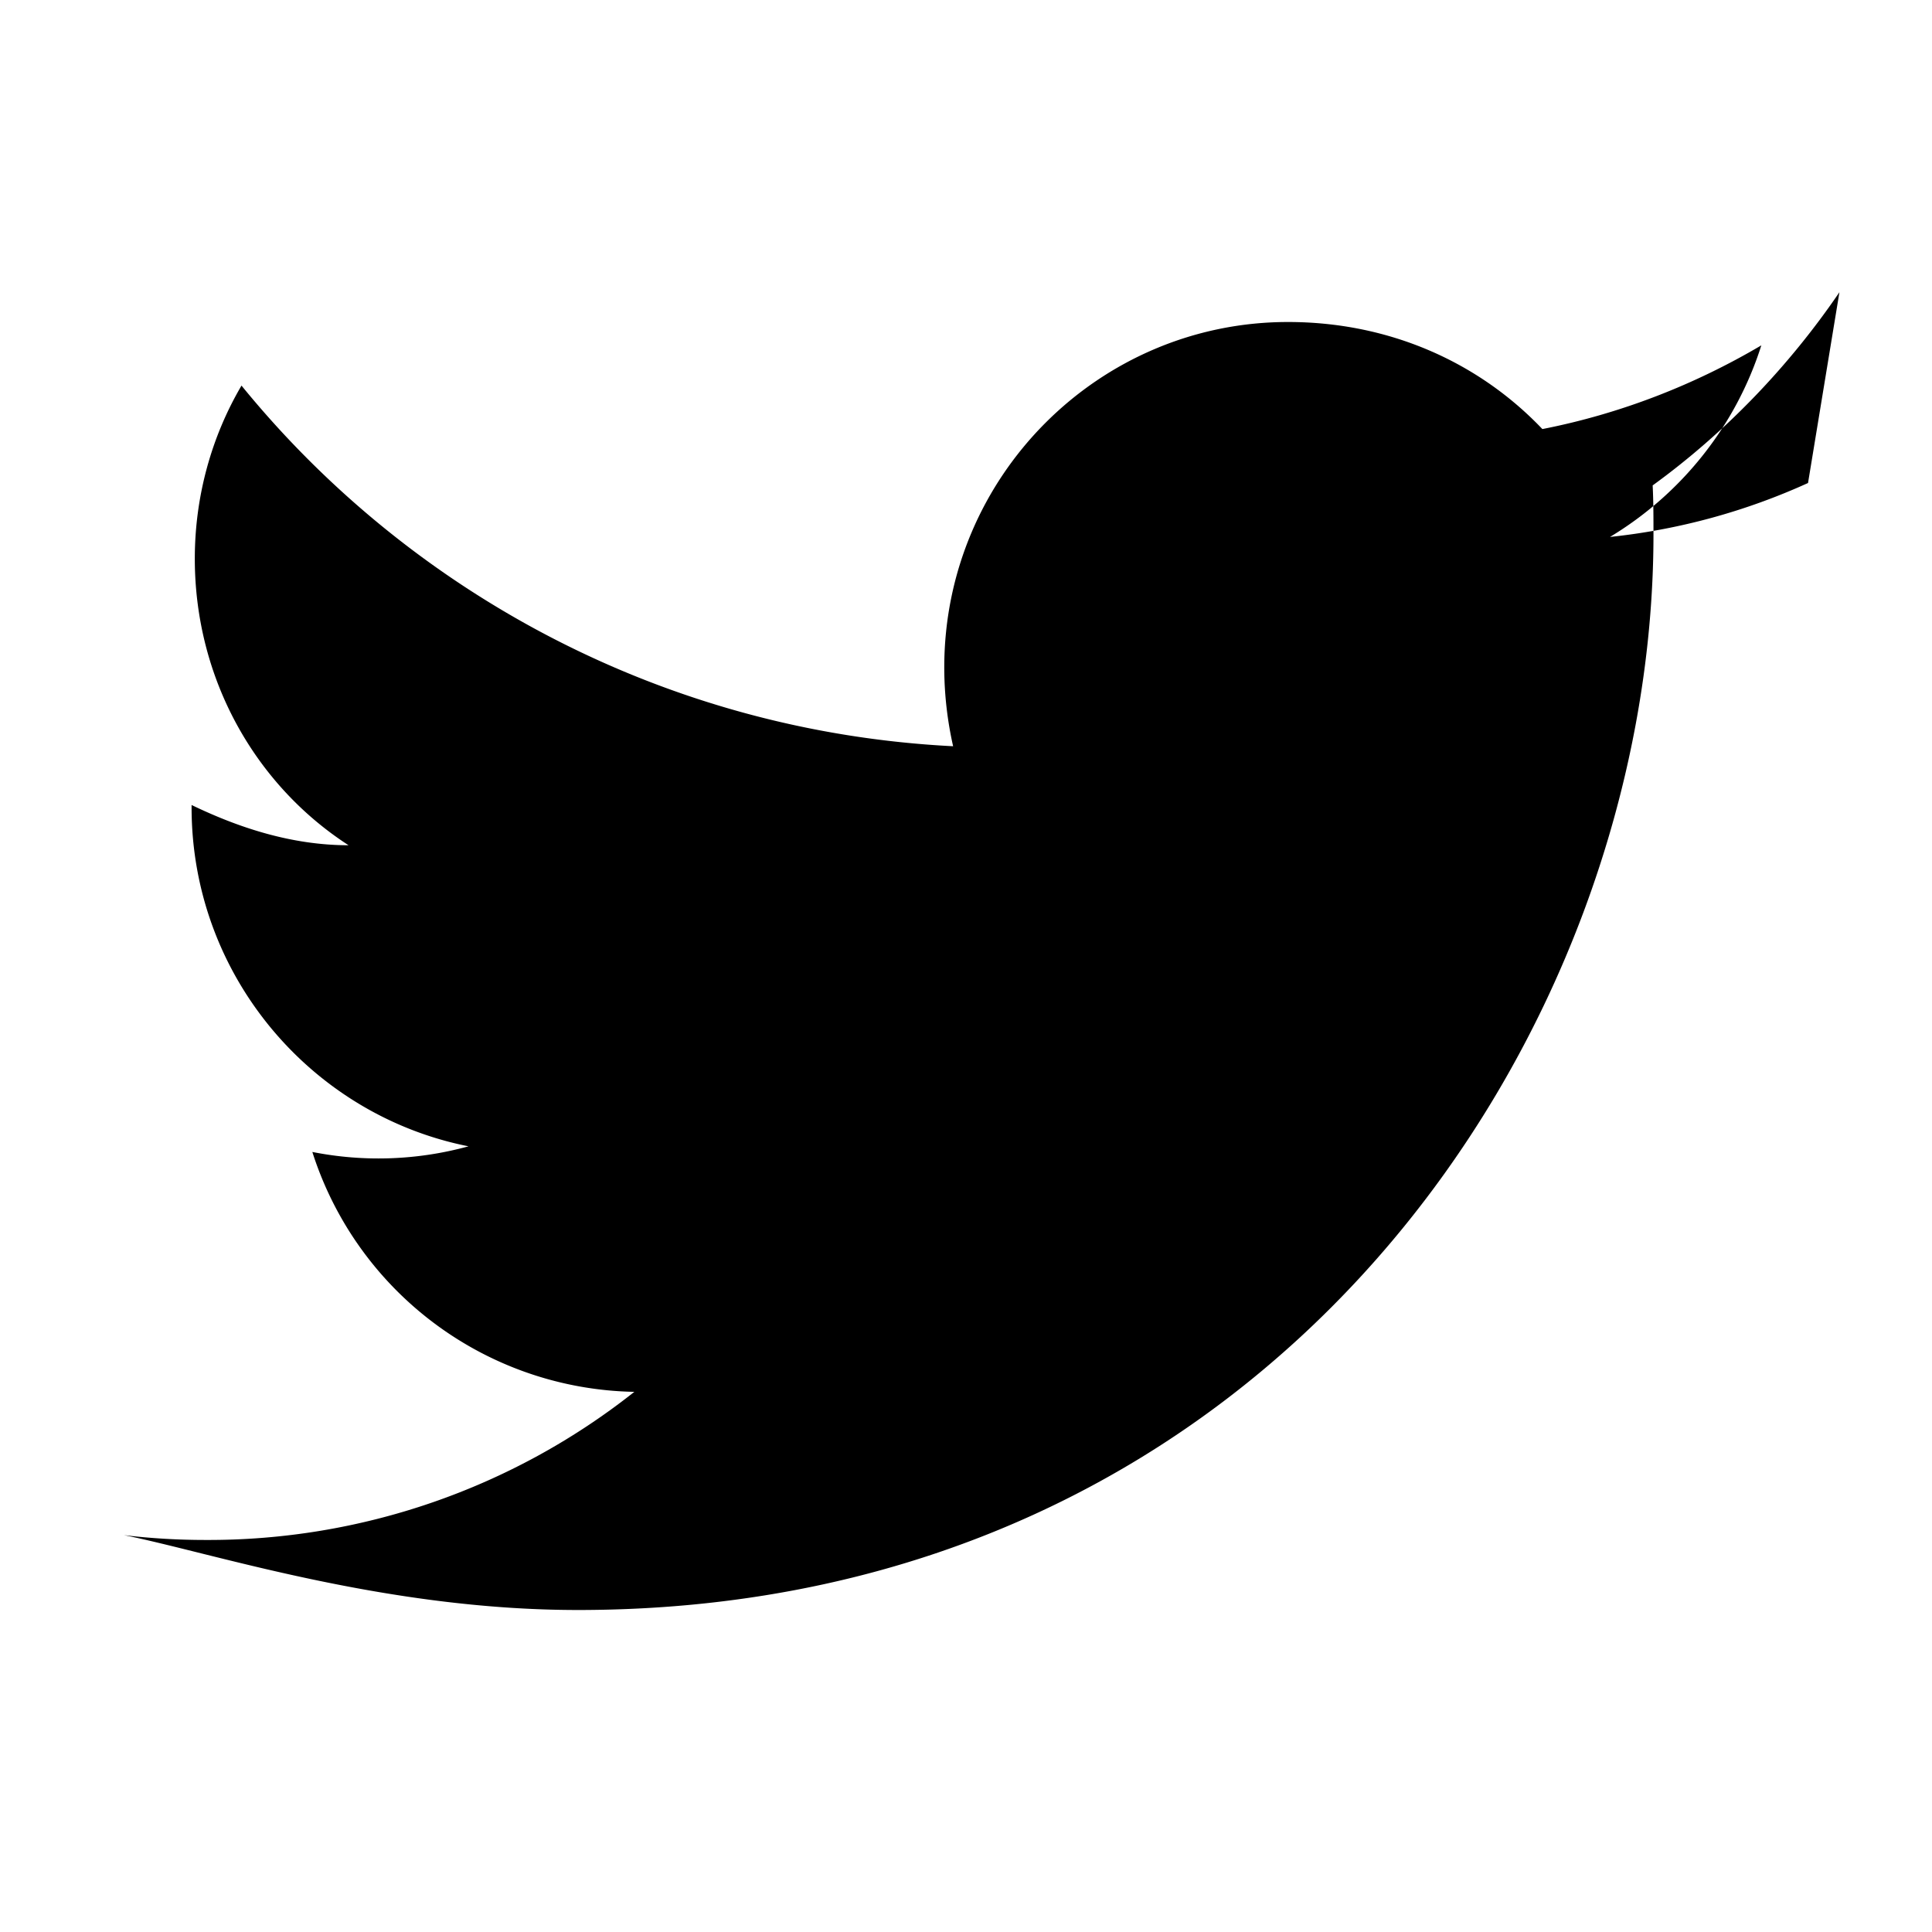 <svg xmlns="http://www.w3.org/2000/svg" width="24" height="24" viewBox="0 0 24 24"><path d="M0 0h24v24H0z" fill="none"/><path d="M22.46 6c-.77.35-1.6.58-2.46.67.88-.53 1.56-1.37 1.88-2.38-.83.49-1.75.85-2.72 1.04C18.37 4.5 17.26 4 16 4c-2.35 0-4.27 1.92-4.27 4.29 0 .34.04.67.11.98C8.28 9.09 5.11 7.38 3 4.79c-.37.63-.58 1.37-.58 2.15 0 1.49.75 2.81 1.91 3.56-.71 0-1.37-.22-1.95-.5v.03c0 2.08 1.48 3.82 3.44 4.21a4.22 4.22 0 0 1-1.94.07 4.28 4.28 0 0 0 4 2.98 8.521 8.521 0 0 1-5.33 1.84c-.34 0-.68-.02-1.01-.06C2.64 19.29 4.77 20 7.18 20c8.63 0 13.36-7.16 13.36-13.36 0-.2 0-.41-.01-.61.91-.66 1.7-1.49 2.32-2.4z"/></svg>
